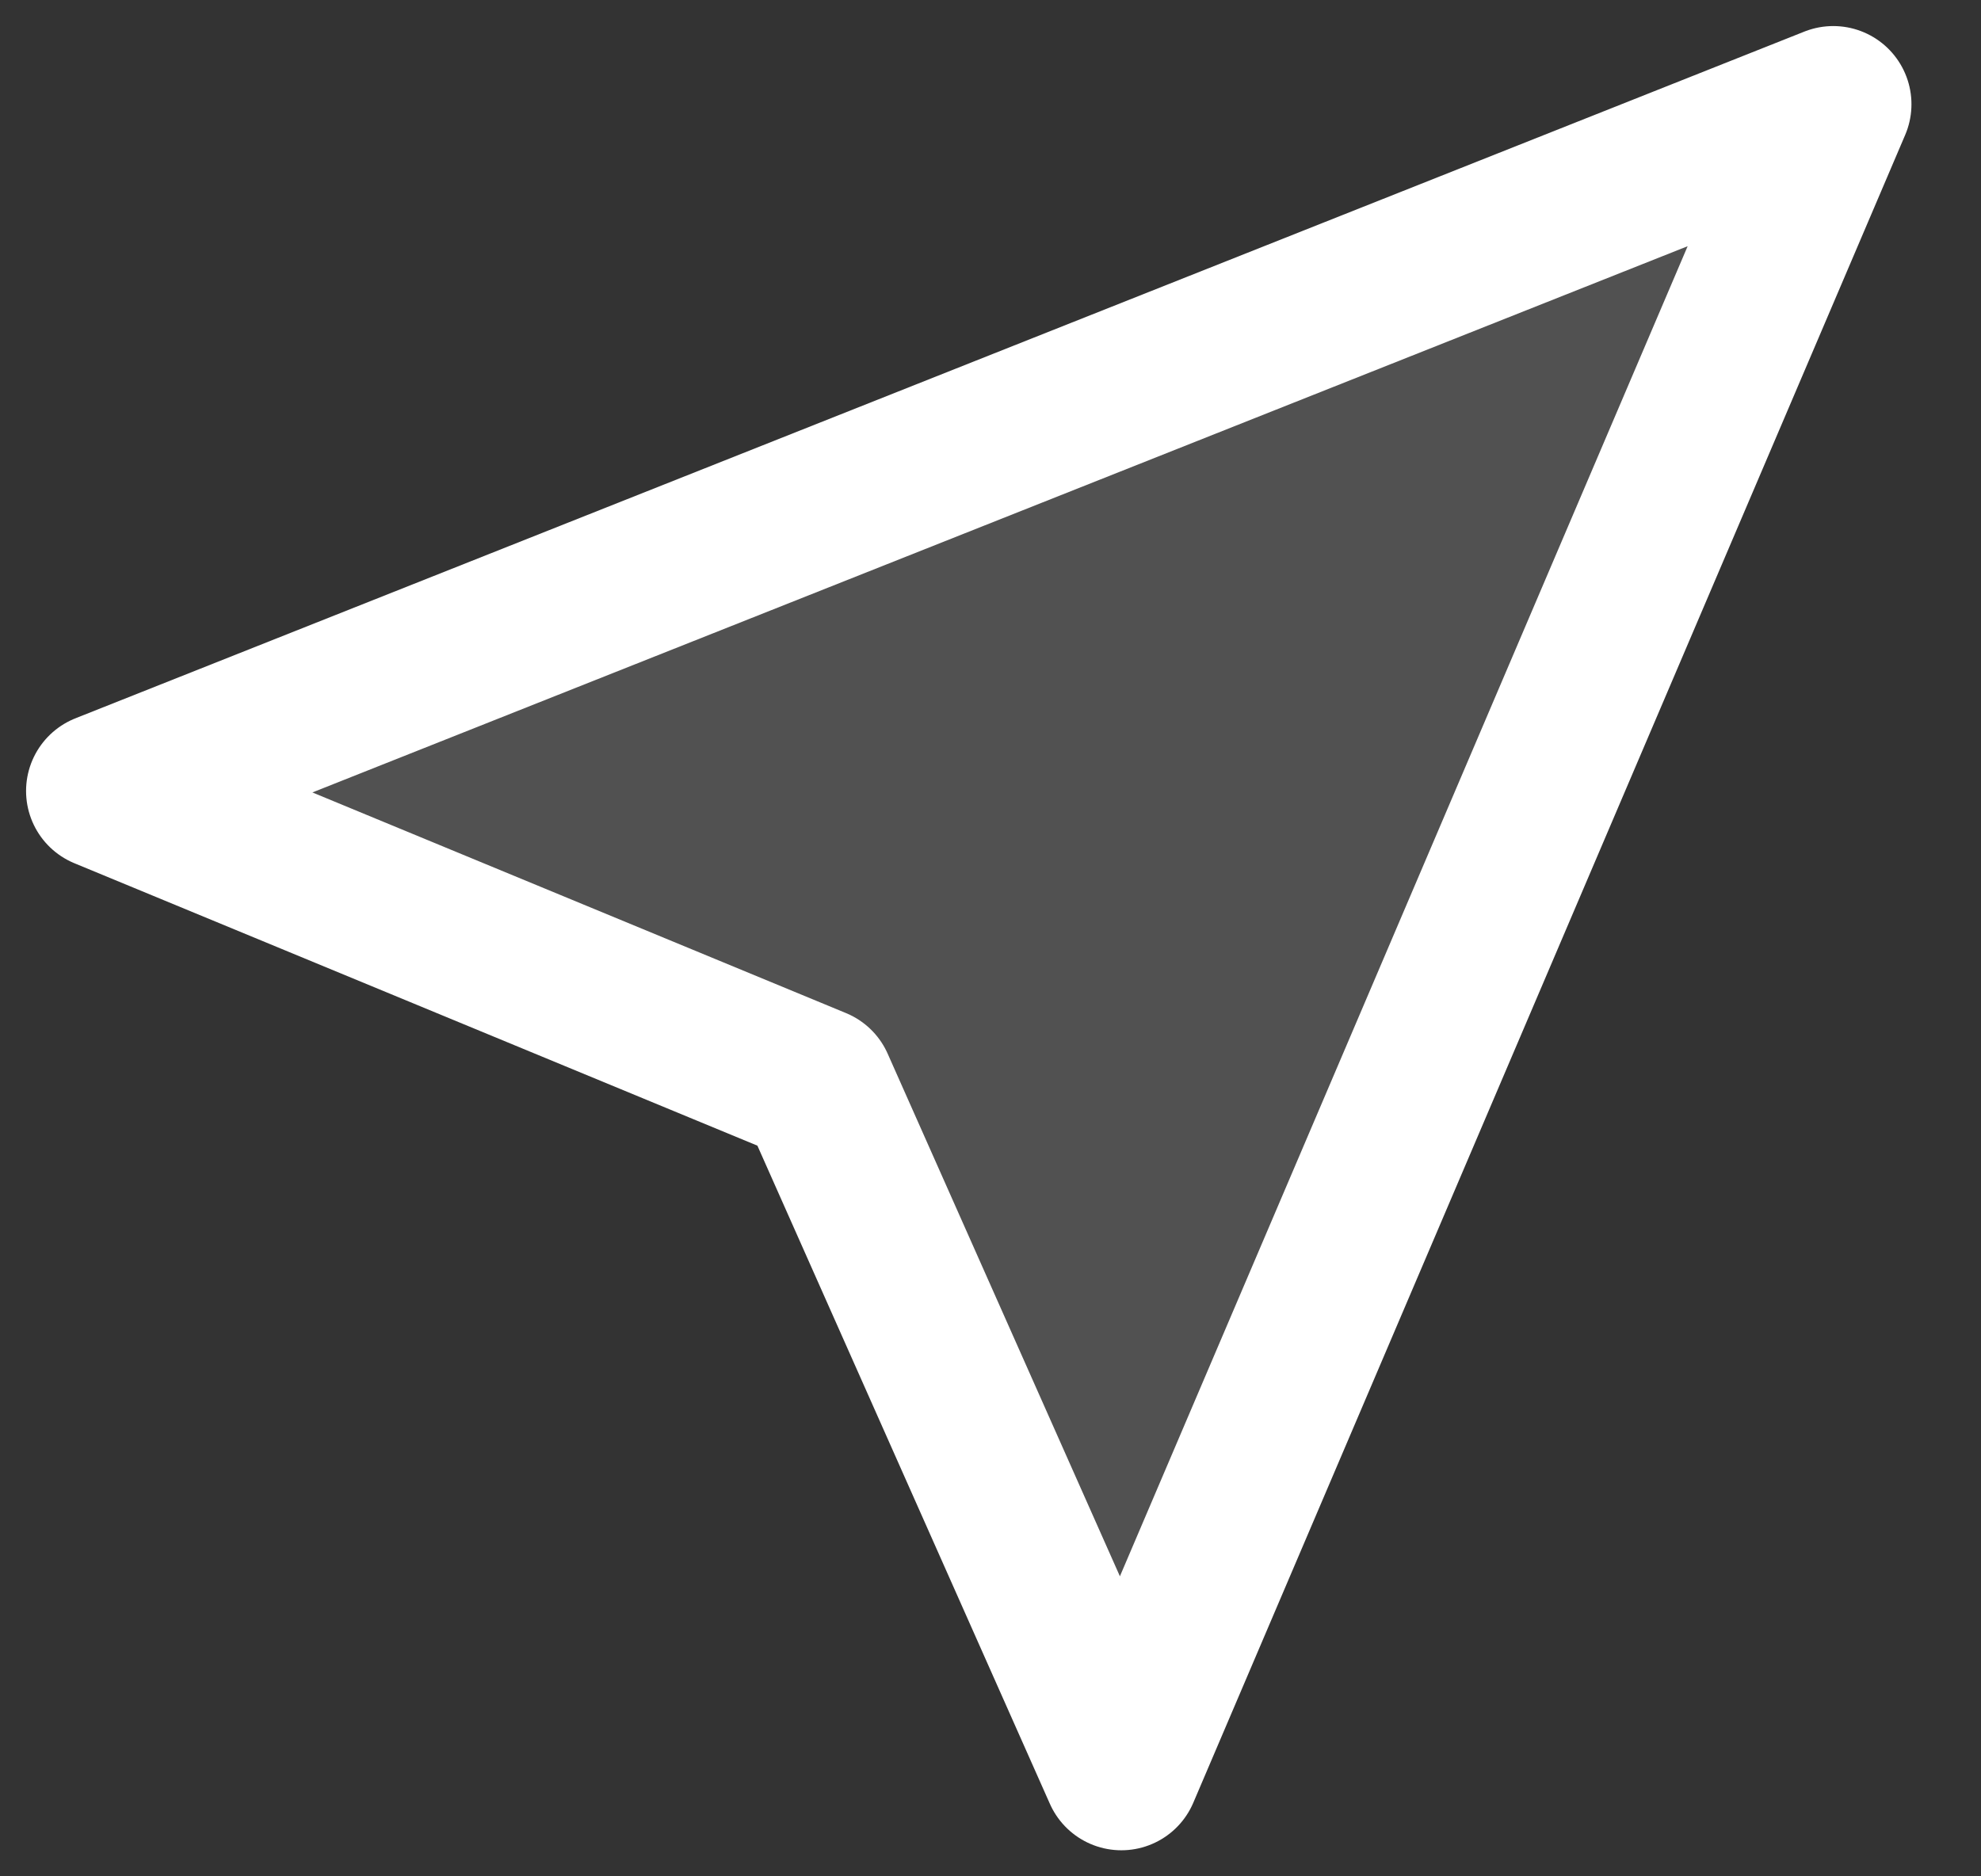 <svg width="19" height="18" viewBox="0 0 19 18" fill="none" xmlns="http://www.w3.org/2000/svg">
<rect x="0" y="0" width="19" height="18" fill="#333333" stroke="none"/>
<path opacity="0.15" d="M17.583 1L1 7.588L7.828 10.412L10.755 17L17.583 1Z" fill="white"/>
<path d="M17.583 1L1 7.588L7.828 10.412L10.755 17L17.583 1Z" stroke="white" stroke-width="1.5" stroke-linejoin="round"/>
</svg>

